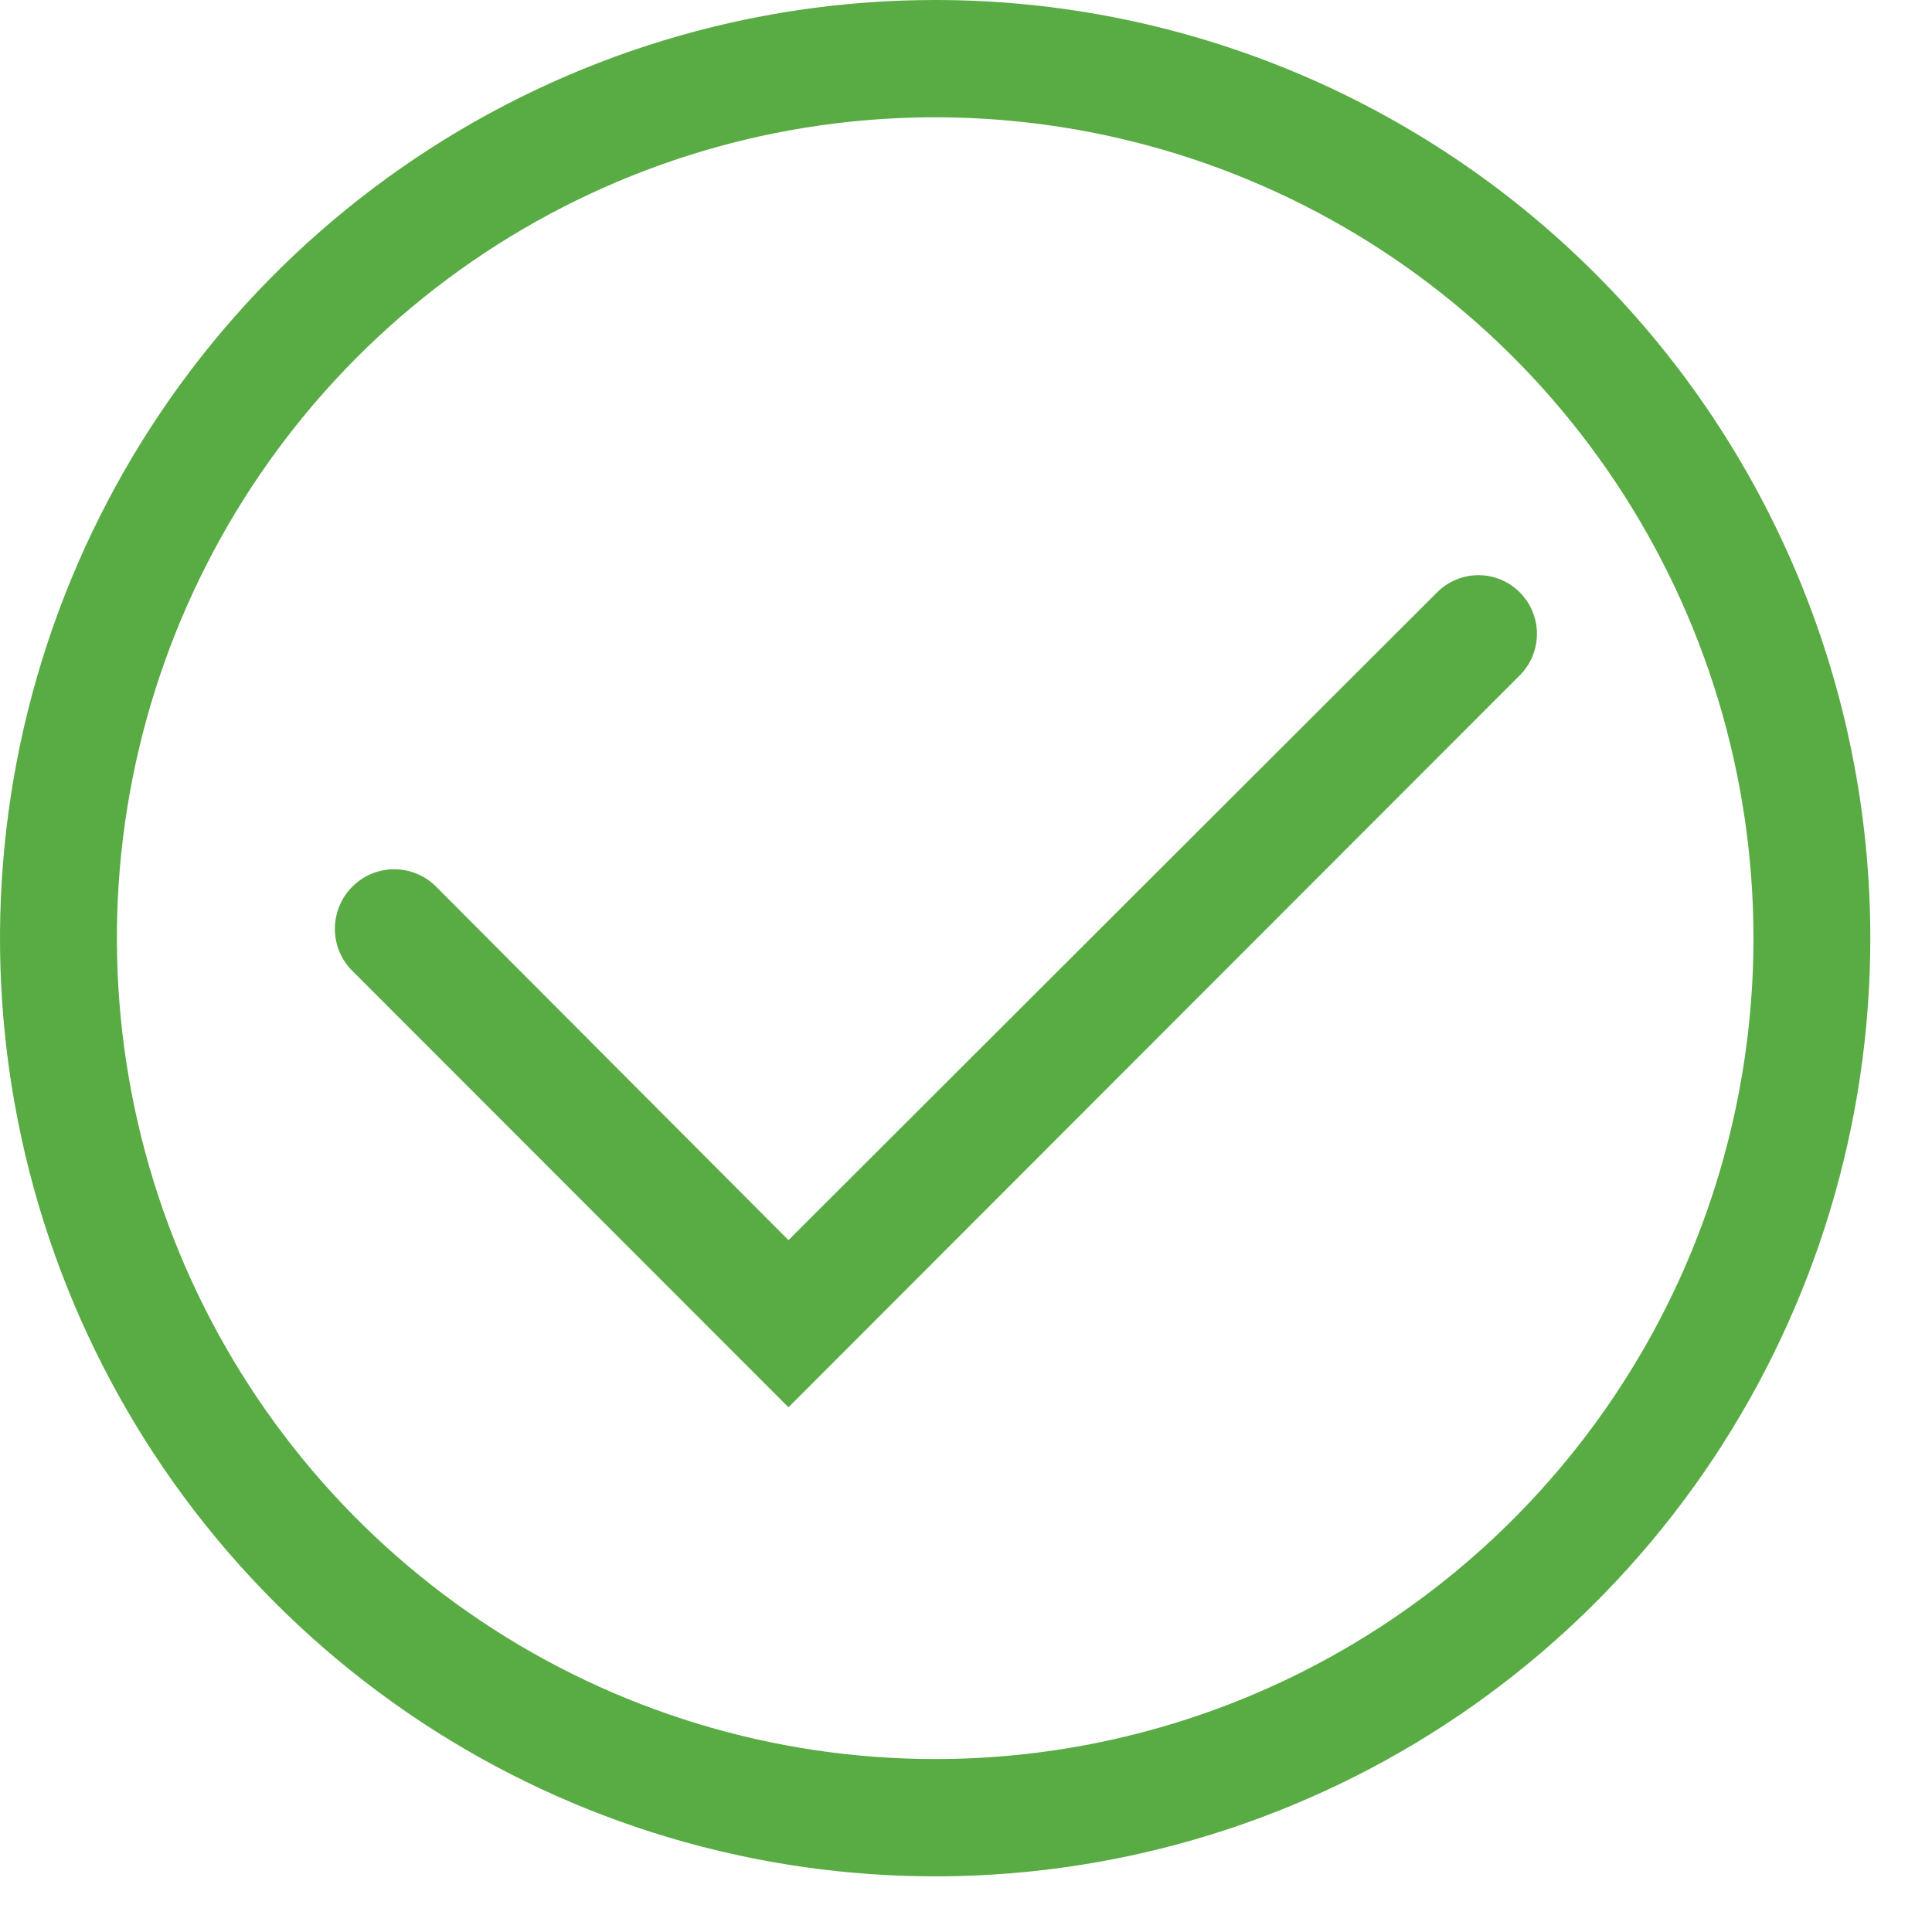 <svg width="27" height="27" viewBox="0 0 27 27" fill="none" xmlns="http://www.w3.org/2000/svg">
<path d="M13.069 0C10.484 0 7.958 0.769 5.808 2.21C3.659 3.65 1.984 5.698 0.995 8.094C0.006 10.489 -0.253 13.126 0.251 15.669C0.755 18.212 2 20.549 3.828 22.382C5.656 24.216 7.984 25.464 10.52 25.97C13.055 26.476 15.682 26.217 18.07 25.224C20.459 24.232 22.5 22.551 23.936 20.395C25.372 18.239 26.138 15.704 26.138 13.111C26.138 9.634 24.761 6.299 22.31 3.84C19.859 1.381 16.535 0 13.069 0ZM13.069 24.583C10.807 24.583 8.596 23.91 6.716 22.65C4.835 21.389 3.37 19.598 2.504 17.501C1.639 15.405 1.412 13.098 1.853 10.873C2.295 8.648 3.384 6.603 4.983 4.999C6.582 3.395 8.62 2.302 10.838 1.859C13.056 1.417 15.356 1.644 17.445 2.512C19.535 3.38 21.321 4.851 22.577 6.737C23.834 8.624 24.505 10.842 24.505 13.111C24.505 16.154 23.3 19.072 21.155 21.223C19.011 23.375 16.102 24.583 13.069 24.583Z" fill="#59AB44"/>
<path d="M21.237 8.276C21.084 8.124 20.877 8.038 20.662 8.038C20.446 8.038 20.239 8.124 20.086 8.276L11.019 17.331L6.118 12.415C5.969 12.253 5.761 12.157 5.541 12.149C5.321 12.14 5.107 12.22 4.946 12.37C4.784 12.52 4.689 12.728 4.681 12.948C4.672 13.169 4.751 13.383 4.901 13.545L11.019 19.667L21.237 9.44C21.314 9.364 21.375 9.273 21.416 9.173C21.458 9.073 21.479 8.966 21.479 8.858C21.479 8.75 21.458 8.643 21.416 8.543C21.375 8.443 21.314 8.353 21.237 8.276Z" fill="#59AB44"/>
</svg>
